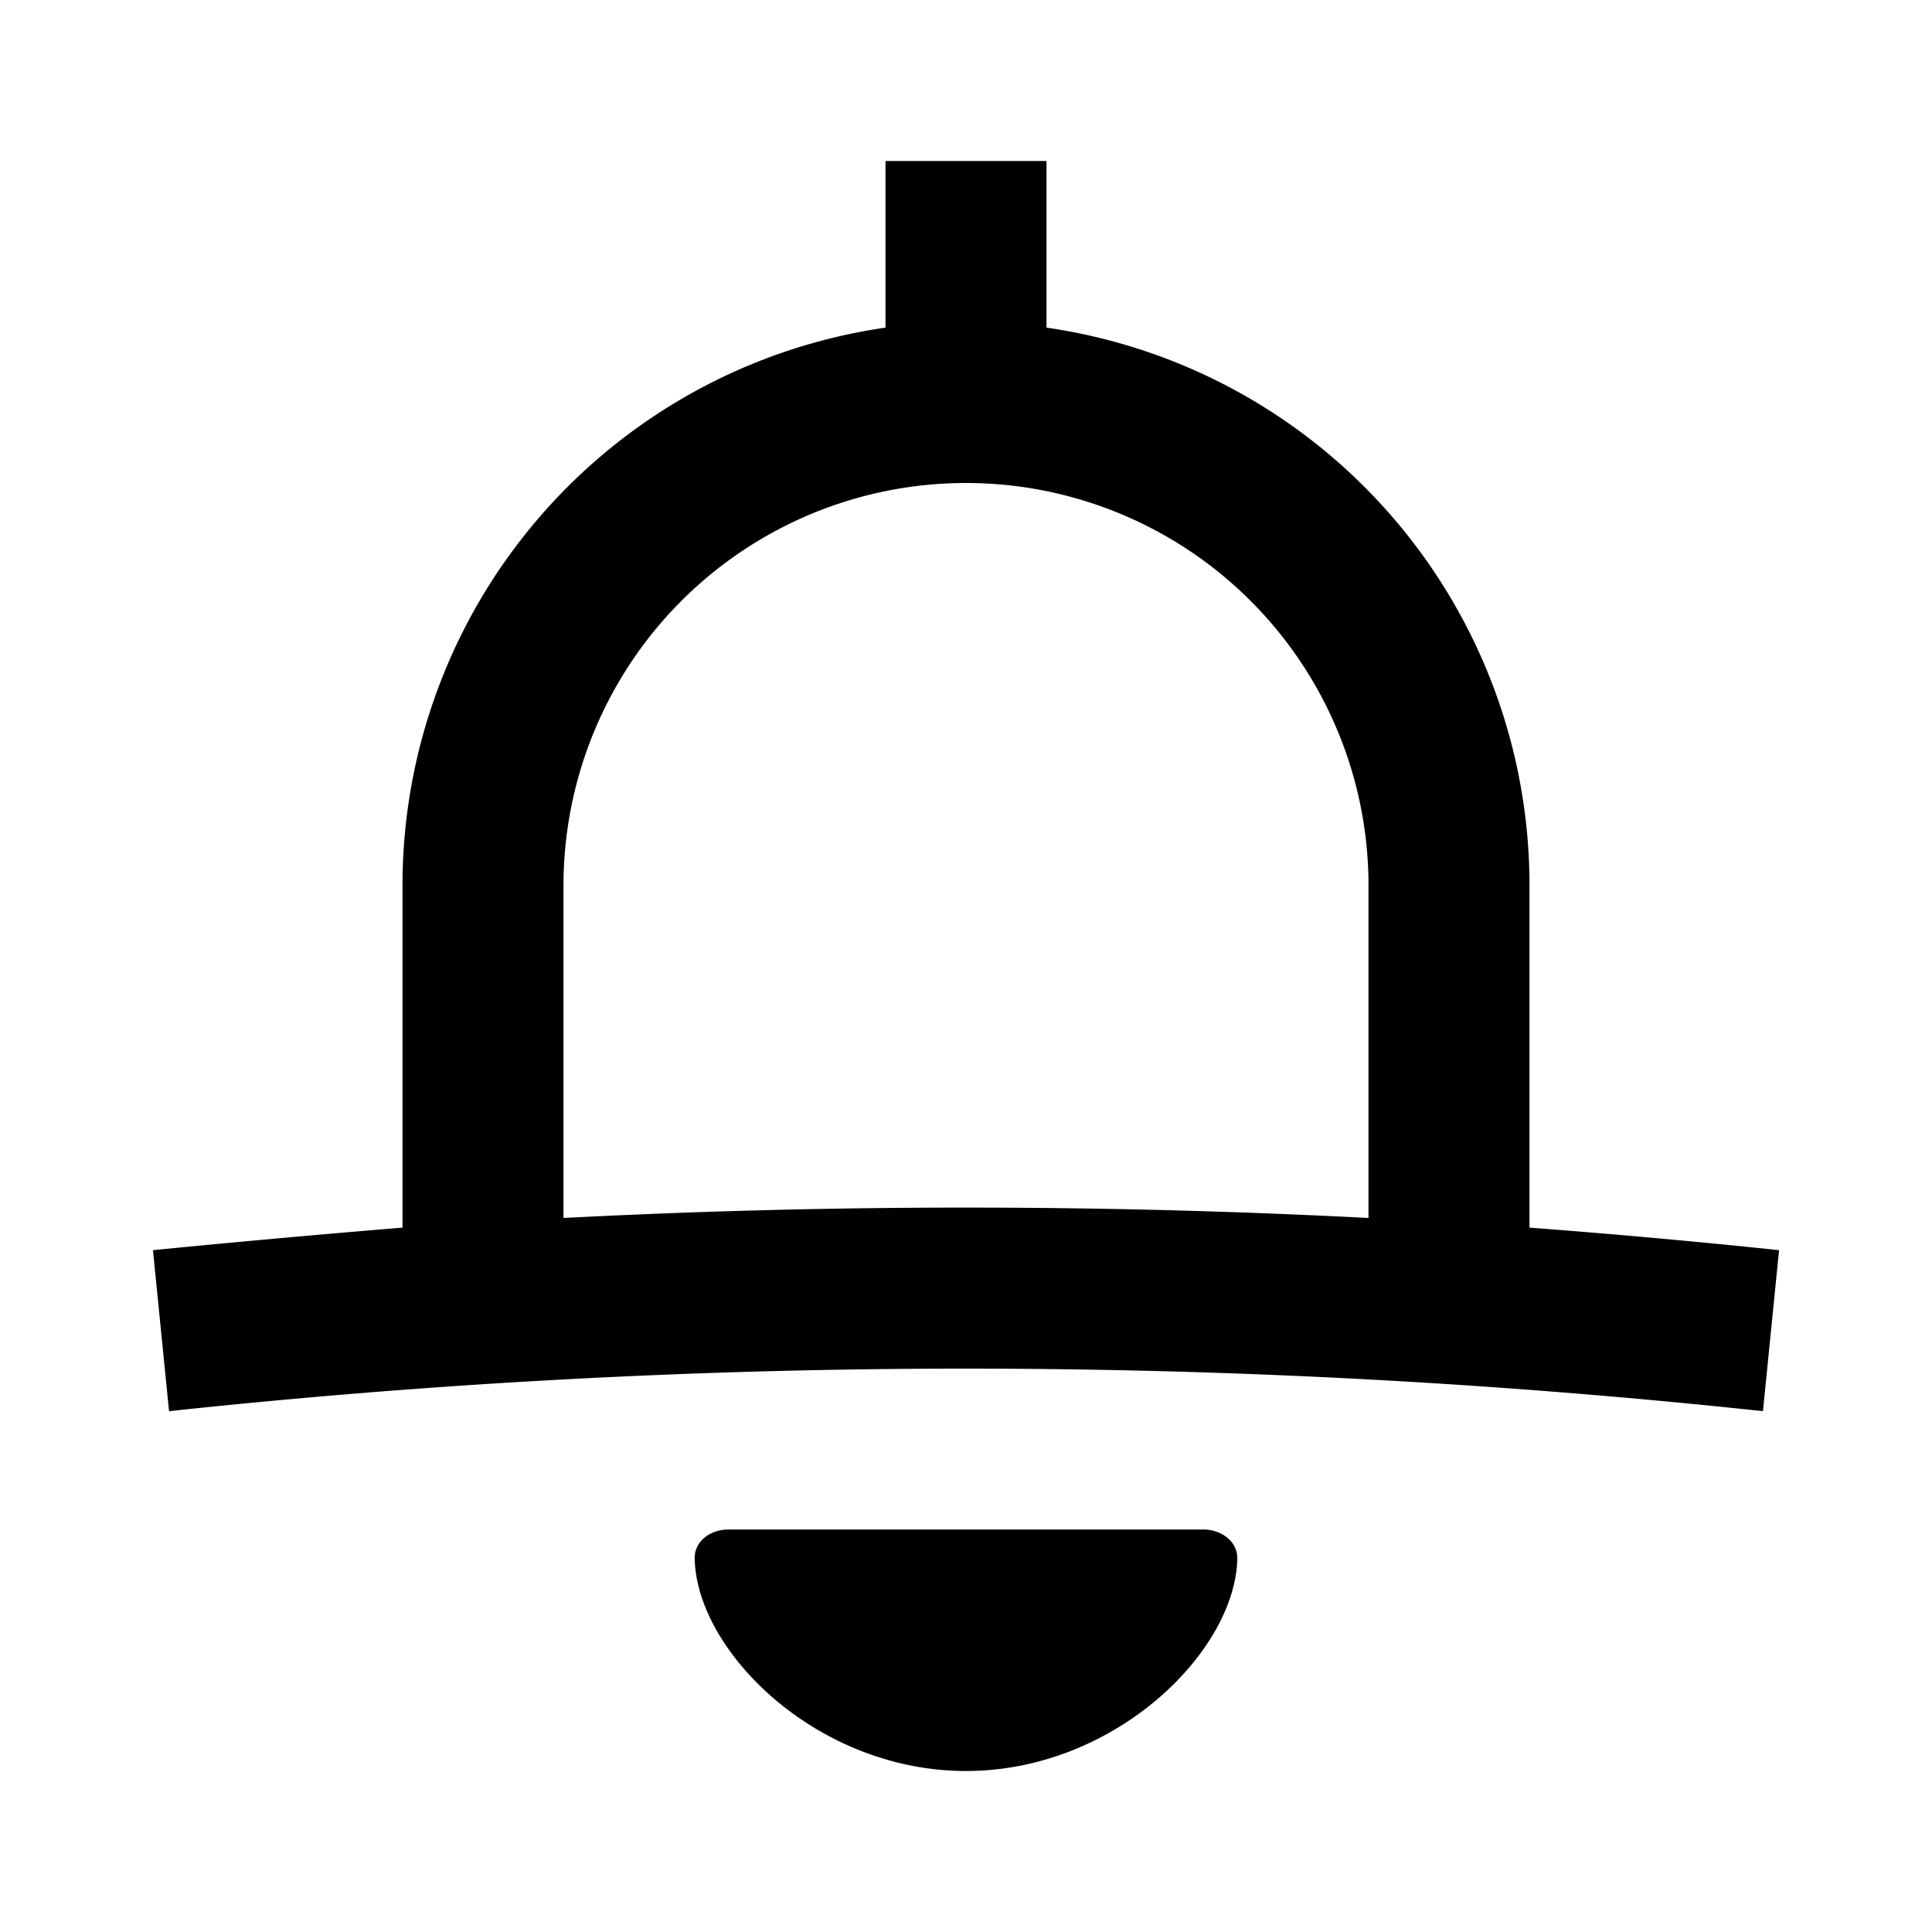 <svg
  xmlns="http://www.w3.org/2000/svg"
  viewBox="0 0 24 24"
  width="24"
  height="24"
  fill="currentColor"
  aria-hidden="true"
>
  <path
    fill-rule="evenodd"
    clip-rule="evenodd"
    d="M13 4.07A7 7 0 0 1 19 11v4.25q1.58.12 3.1.28l-.2 2a93 93 0 0 0-19.8 0l-.2-2q1.52-.15 3.1-.28V11a7 7 0 0 1 6-6.93V2h2zm4 11.06V11a5 5 0 0 0-10 0v4.13a97 97 0 0 1 10 0m-8.37 4.24C8.66 20.52 10.15 22 12 22s3.34-1.48 3.37-2.63c.01-.22-.2-.37-.42-.37h-5.9c-.23 0-.43.15-.42.37"
  />
</svg>
